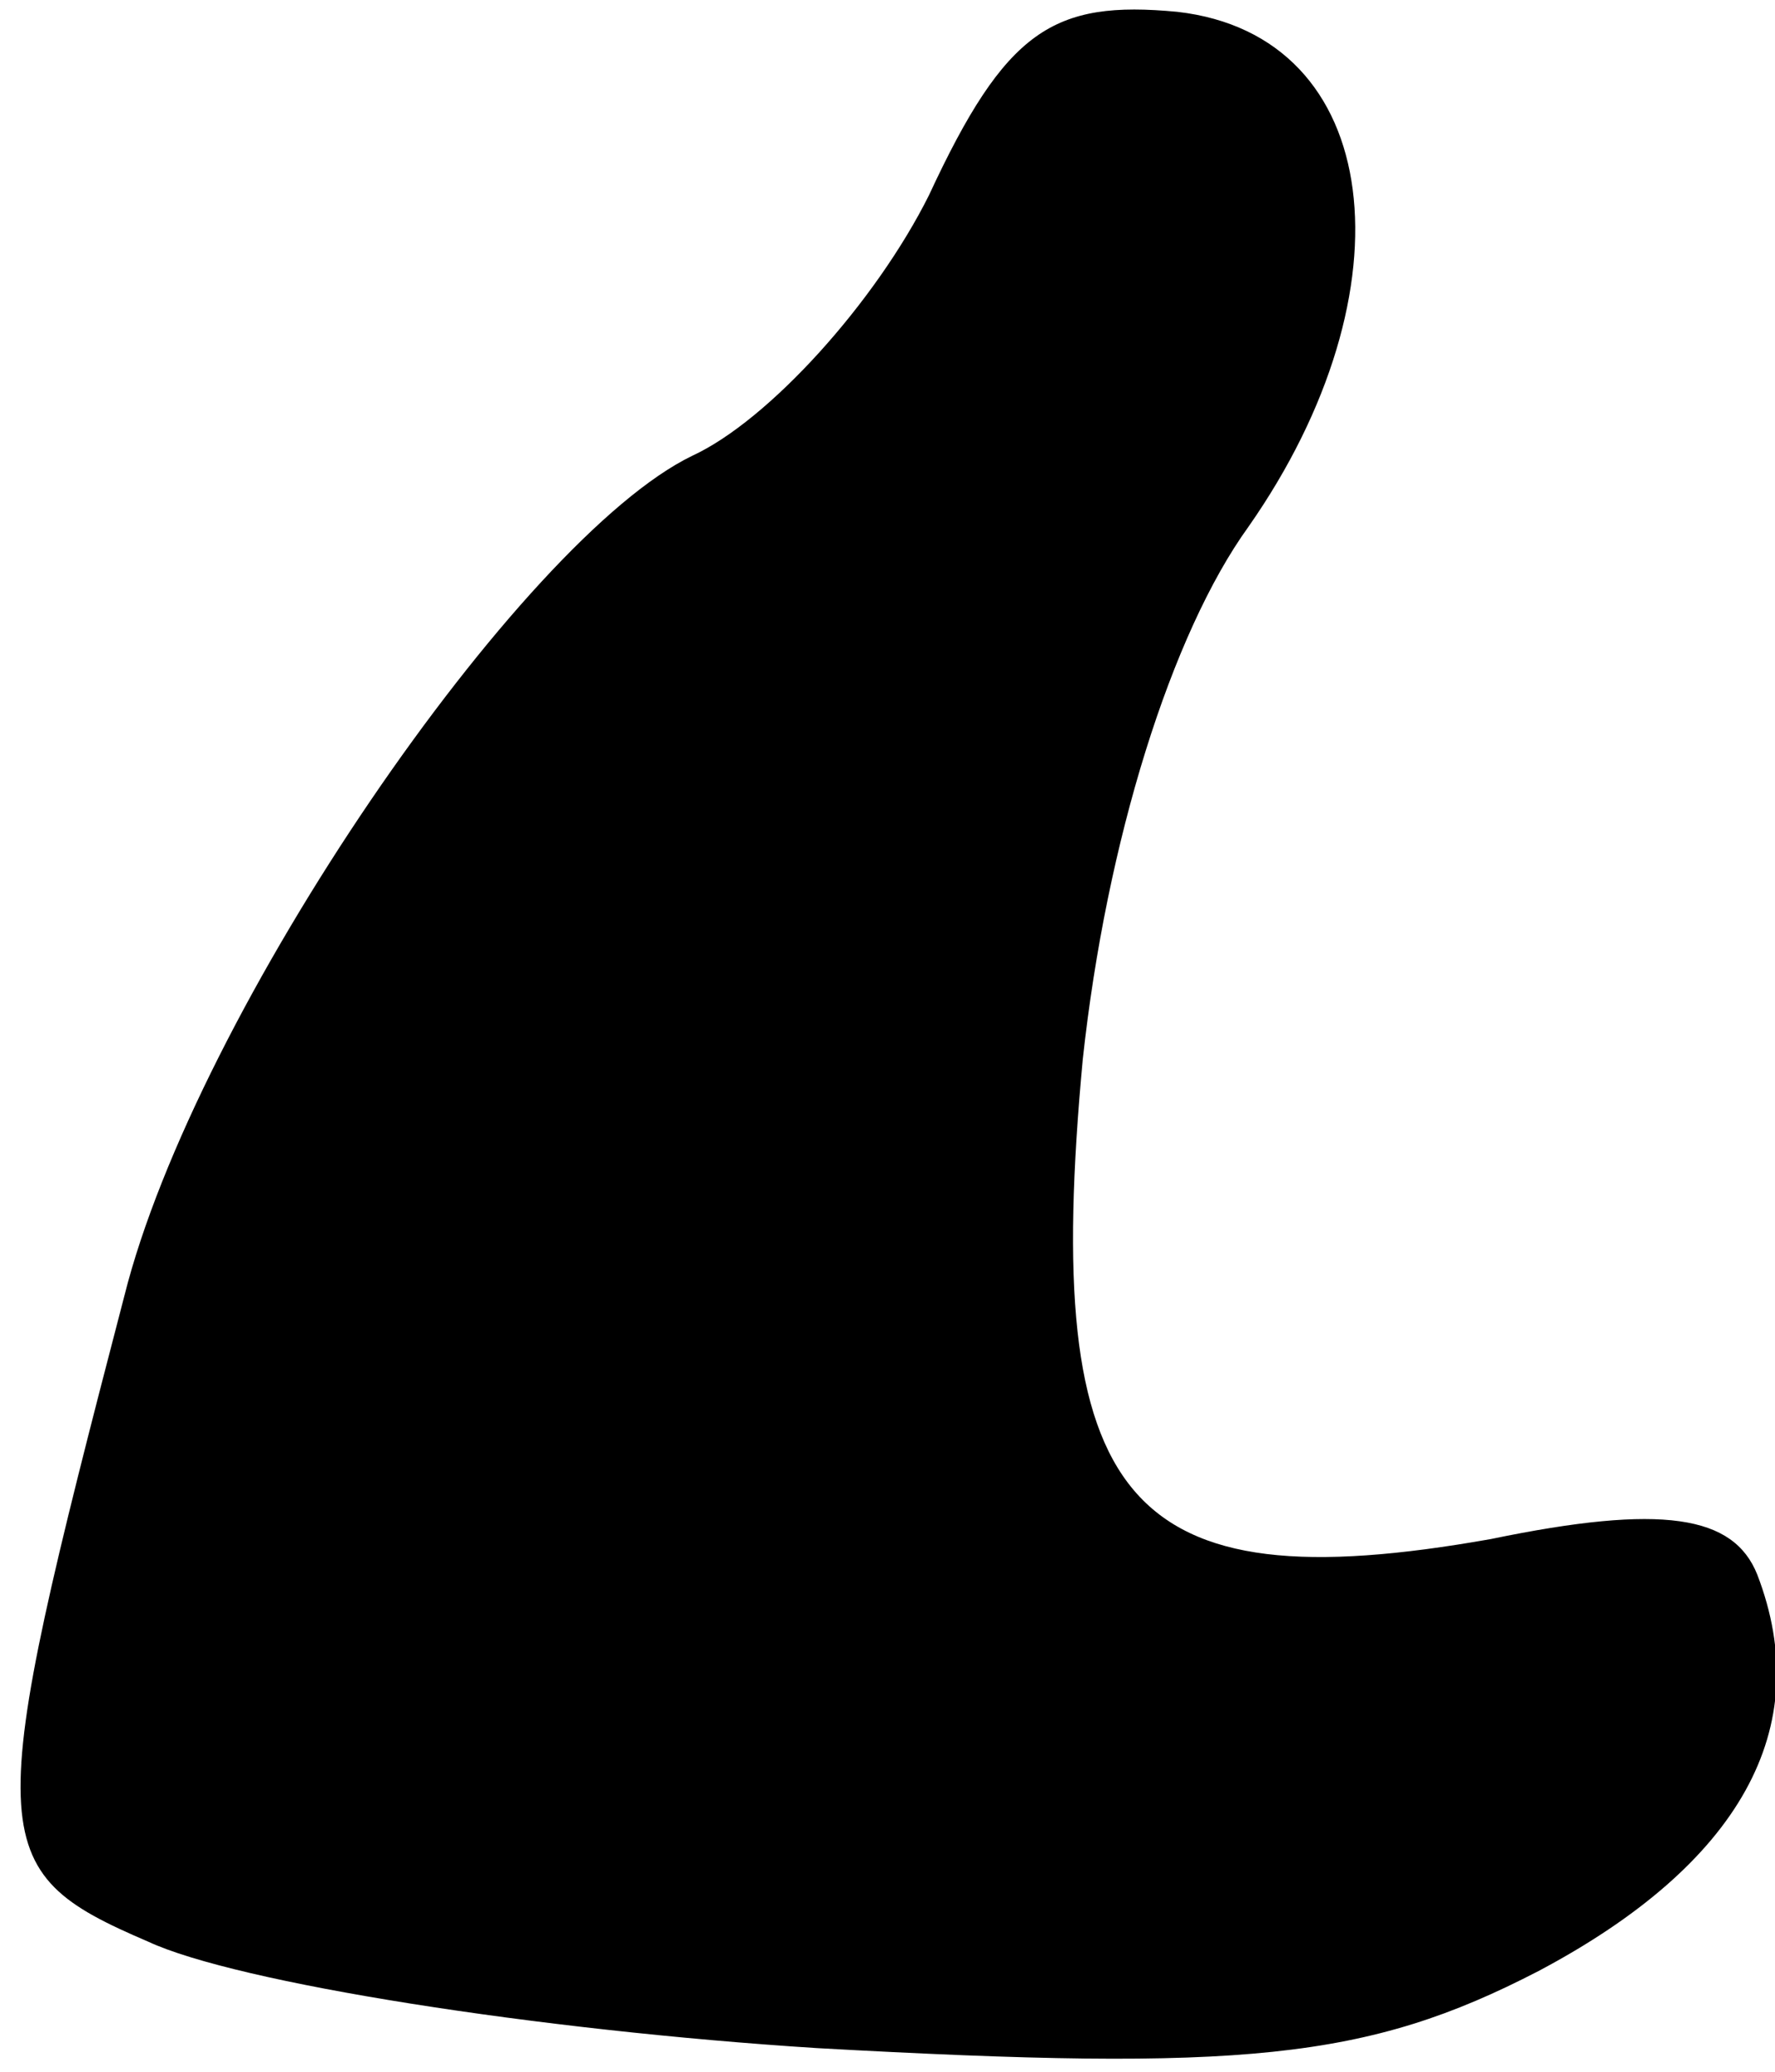 <?xml version="1.0" standalone="no"?>
<!DOCTYPE svg PUBLIC "-//W3C//DTD SVG 20010904//EN"
 "http://www.w3.org/TR/2001/REC-SVG-20010904/DTD/svg10.dtd">
<svg version="1.0" xmlns="http://www.w3.org/2000/svg"
 width="30pt" height="35pt" viewBox="0 0 30 35"
 preserveAspectRatio="xMidYMid meet">
<g transform="translate(0,35) scale(0.1,-0.1)"
fill="#000000" stroke="none">
<path fill="#000000" stroke="none" d="M157 317 c-9 -18 -27 -38 -40 -44 -29
-14 -84 -94 -96 -142 -24 -92 -24 -97 4 -109 15 -7 66 -15 113 -18 72 -4 93
-2 122 13 34 18 47 41 37 67 -4 10 -16 12 -45 6 -62 -11 -76 6 -69 81 4 37 15
72 28 90 28 40 23 83 -12 87 -21 2 -29 -3 -42 -31z"/>
</g>
</svg>
